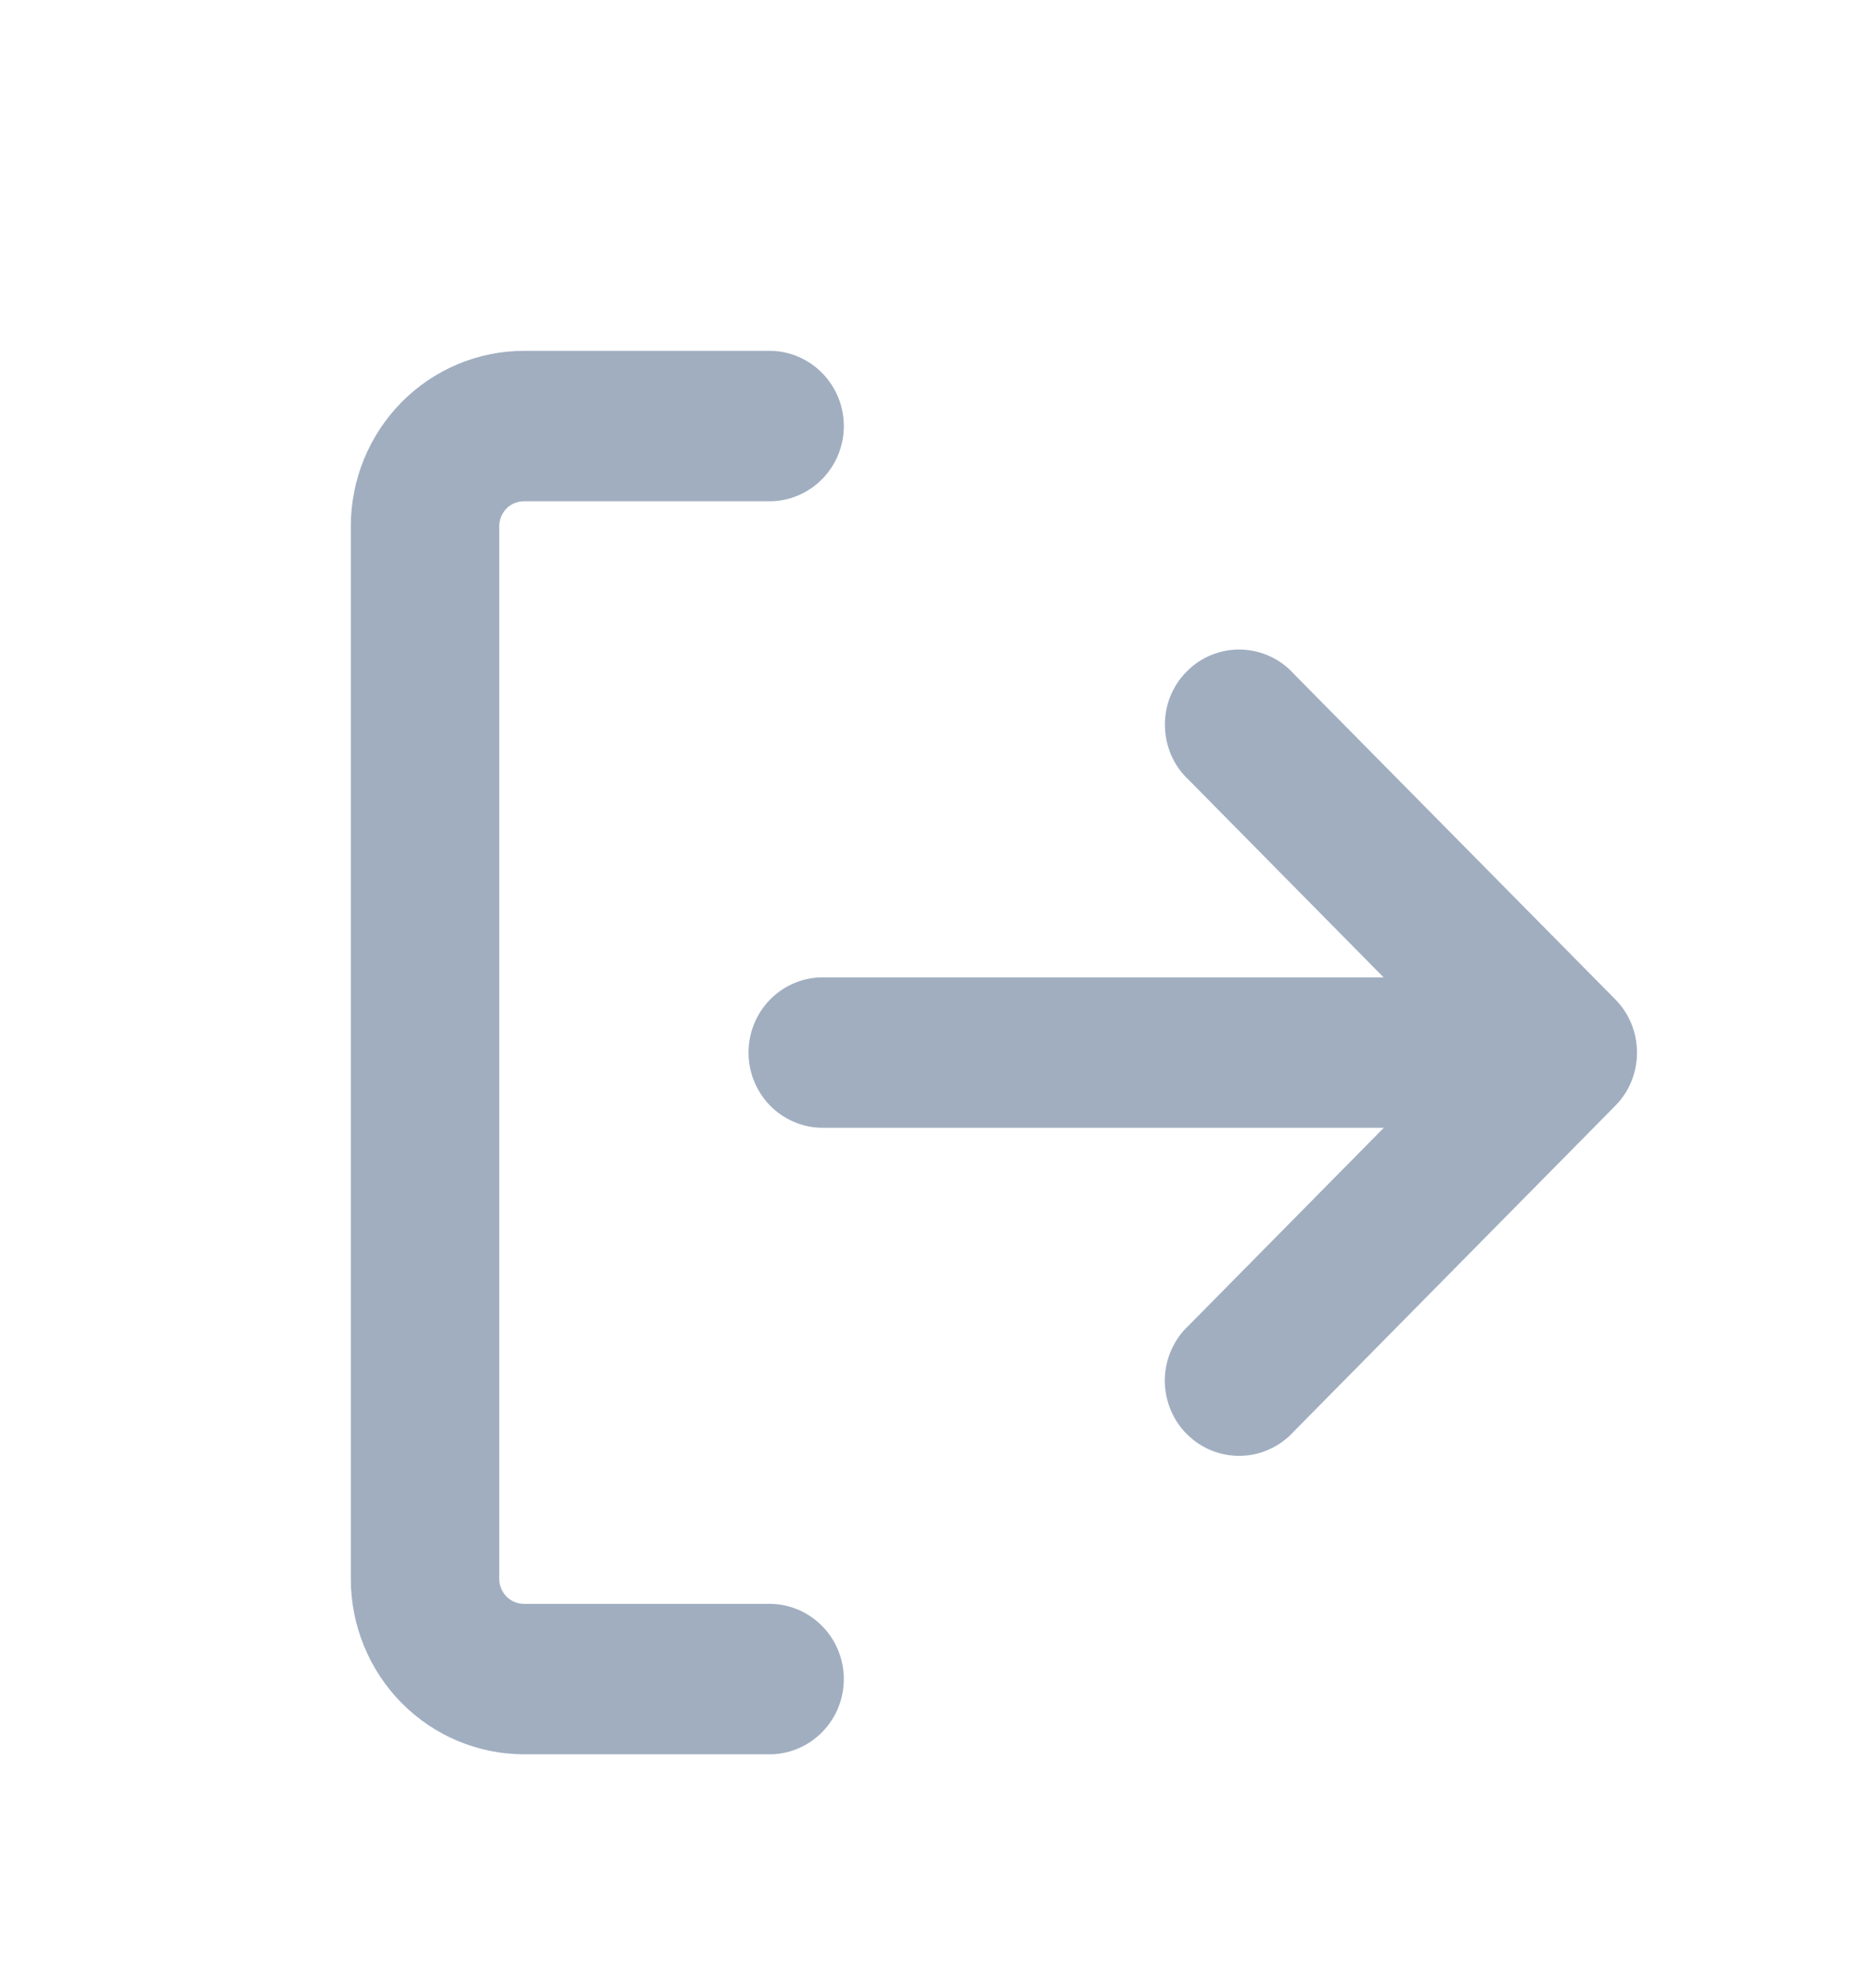 <svg width="16" height="17" viewBox="0 0 16 17" fill="none" xmlns="http://www.w3.org/2000/svg">
<path fill-rule="evenodd" clip-rule="evenodd" d="M3 4.5C3 4.102 3.156 3.721 3.434 3.439C3.712 3.158 4.088 3 4.481 3H6.596C6.762 3.004 6.919 3.074 7.035 3.194C7.151 3.314 7.216 3.475 7.216 3.643C7.216 3.811 7.151 3.972 7.035 4.092C6.919 4.212 6.762 4.282 6.596 4.286H4.481C4.425 4.286 4.371 4.308 4.331 4.348C4.292 4.389 4.269 4.443 4.269 4.5V13.5C4.269 13.557 4.292 13.611 4.331 13.651C4.371 13.692 4.425 13.714 4.481 13.714H6.596C6.762 13.718 6.919 13.788 7.035 13.908C7.151 14.028 7.216 14.189 7.216 14.357C7.216 14.525 7.151 14.686 7.035 14.806C6.919 14.926 6.762 14.996 6.596 15H4.481C4.088 15 3.712 14.842 3.434 14.561C3.156 14.279 3 13.898 3 13.5V4.5ZM11.834 8.357H7.02C6.855 8.361 6.697 8.431 6.581 8.551C6.466 8.671 6.401 8.832 6.401 9C6.401 9.168 6.466 9.329 6.581 9.449C6.697 9.569 6.855 9.639 7.02 9.643H11.834L10.167 11.332C10.104 11.39 10.053 11.461 10.018 11.54C9.982 11.619 9.963 11.705 9.961 11.791C9.959 11.878 9.975 11.964 10.007 12.045C10.039 12.126 10.086 12.199 10.147 12.26C10.208 12.321 10.28 12.37 10.359 12.402C10.439 12.434 10.524 12.45 10.61 12.448C10.695 12.446 10.78 12.427 10.858 12.391C10.936 12.355 11.006 12.304 11.064 12.24L13.814 9.454C13.933 9.334 13.999 9.17 13.999 9C13.999 8.83 13.933 8.666 13.814 8.546L11.064 5.762C11.006 5.698 10.936 5.646 10.858 5.611C10.78 5.575 10.696 5.556 10.61 5.554C10.524 5.552 10.439 5.568 10.36 5.6C10.28 5.632 10.208 5.681 10.148 5.742C10.087 5.803 10.039 5.876 10.007 5.957C9.975 6.037 9.96 6.124 9.962 6.21C9.964 6.297 9.983 6.383 10.018 6.462C10.053 6.541 10.104 6.612 10.167 6.67L11.834 8.359L11.834 8.357Z" fill="#A0AEC0"/>
</svg>
